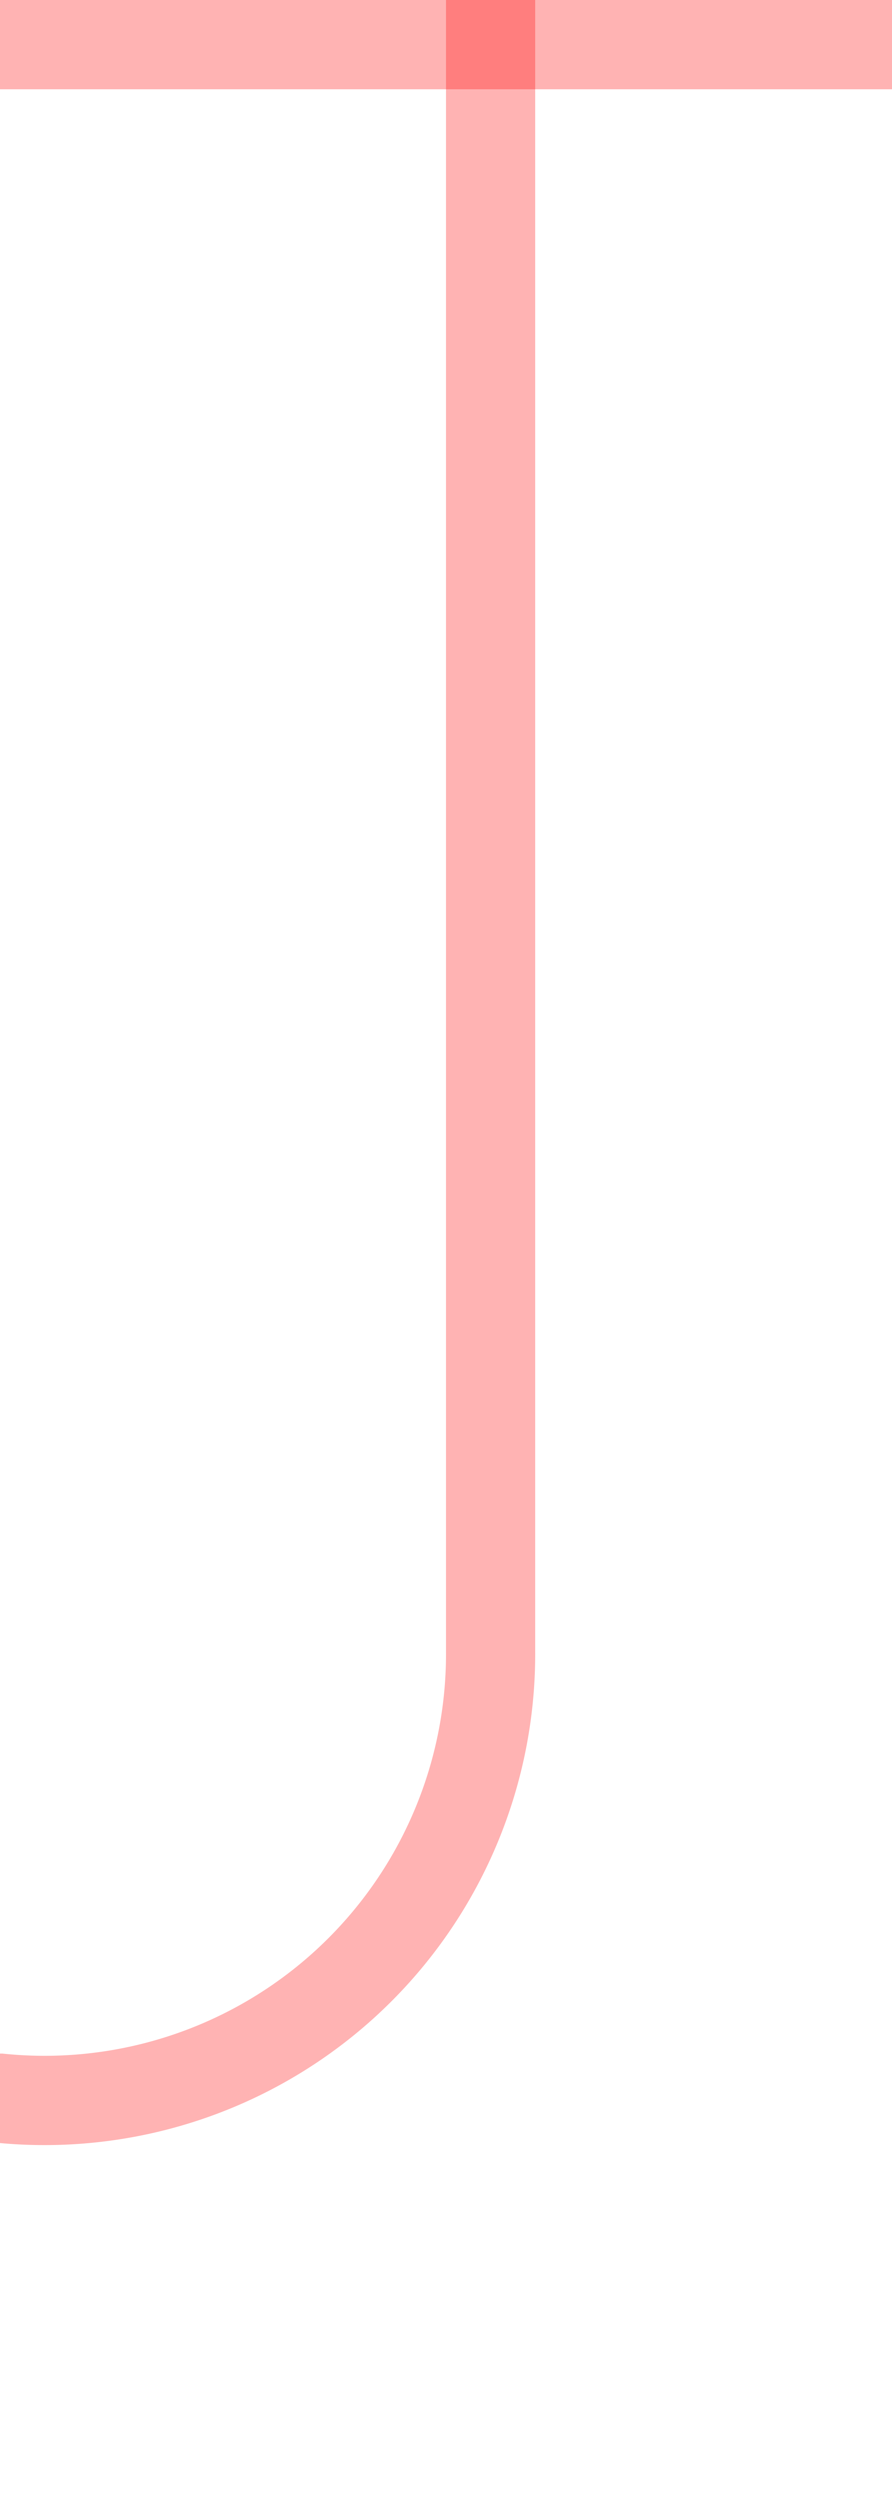 ﻿<?xml version="1.0" encoding="utf-8"?>
<svg version="1.1" xmlns:xlink="http://www.w3.org/1999/xlink" width="10px" height="28px" preserveAspectRatio="xMidYMin meet" viewBox="585 367  8 28" xmlns="http://www.w3.org/2000/svg">
  <path d="M 537 426.5  L 558 426.5  A 5 5 0 0 0 563.5 421.5 L 563.5 395  A 5 5 0 0 1 568.5 390.5 L 584 390.5  A 5 5 0 0 0 589.5 385.5 L 589.5 367  " stroke-width="1" stroke="#ff0000" fill="none" stroke-opacity="0.298" />
  <path d="M 584 368  L 595 368  L 595 367  L 584 367  L 584 368  Z " fill-rule="nonzero" fill="#ff0000" stroke="none" fill-opacity="0.298" />
</svg>